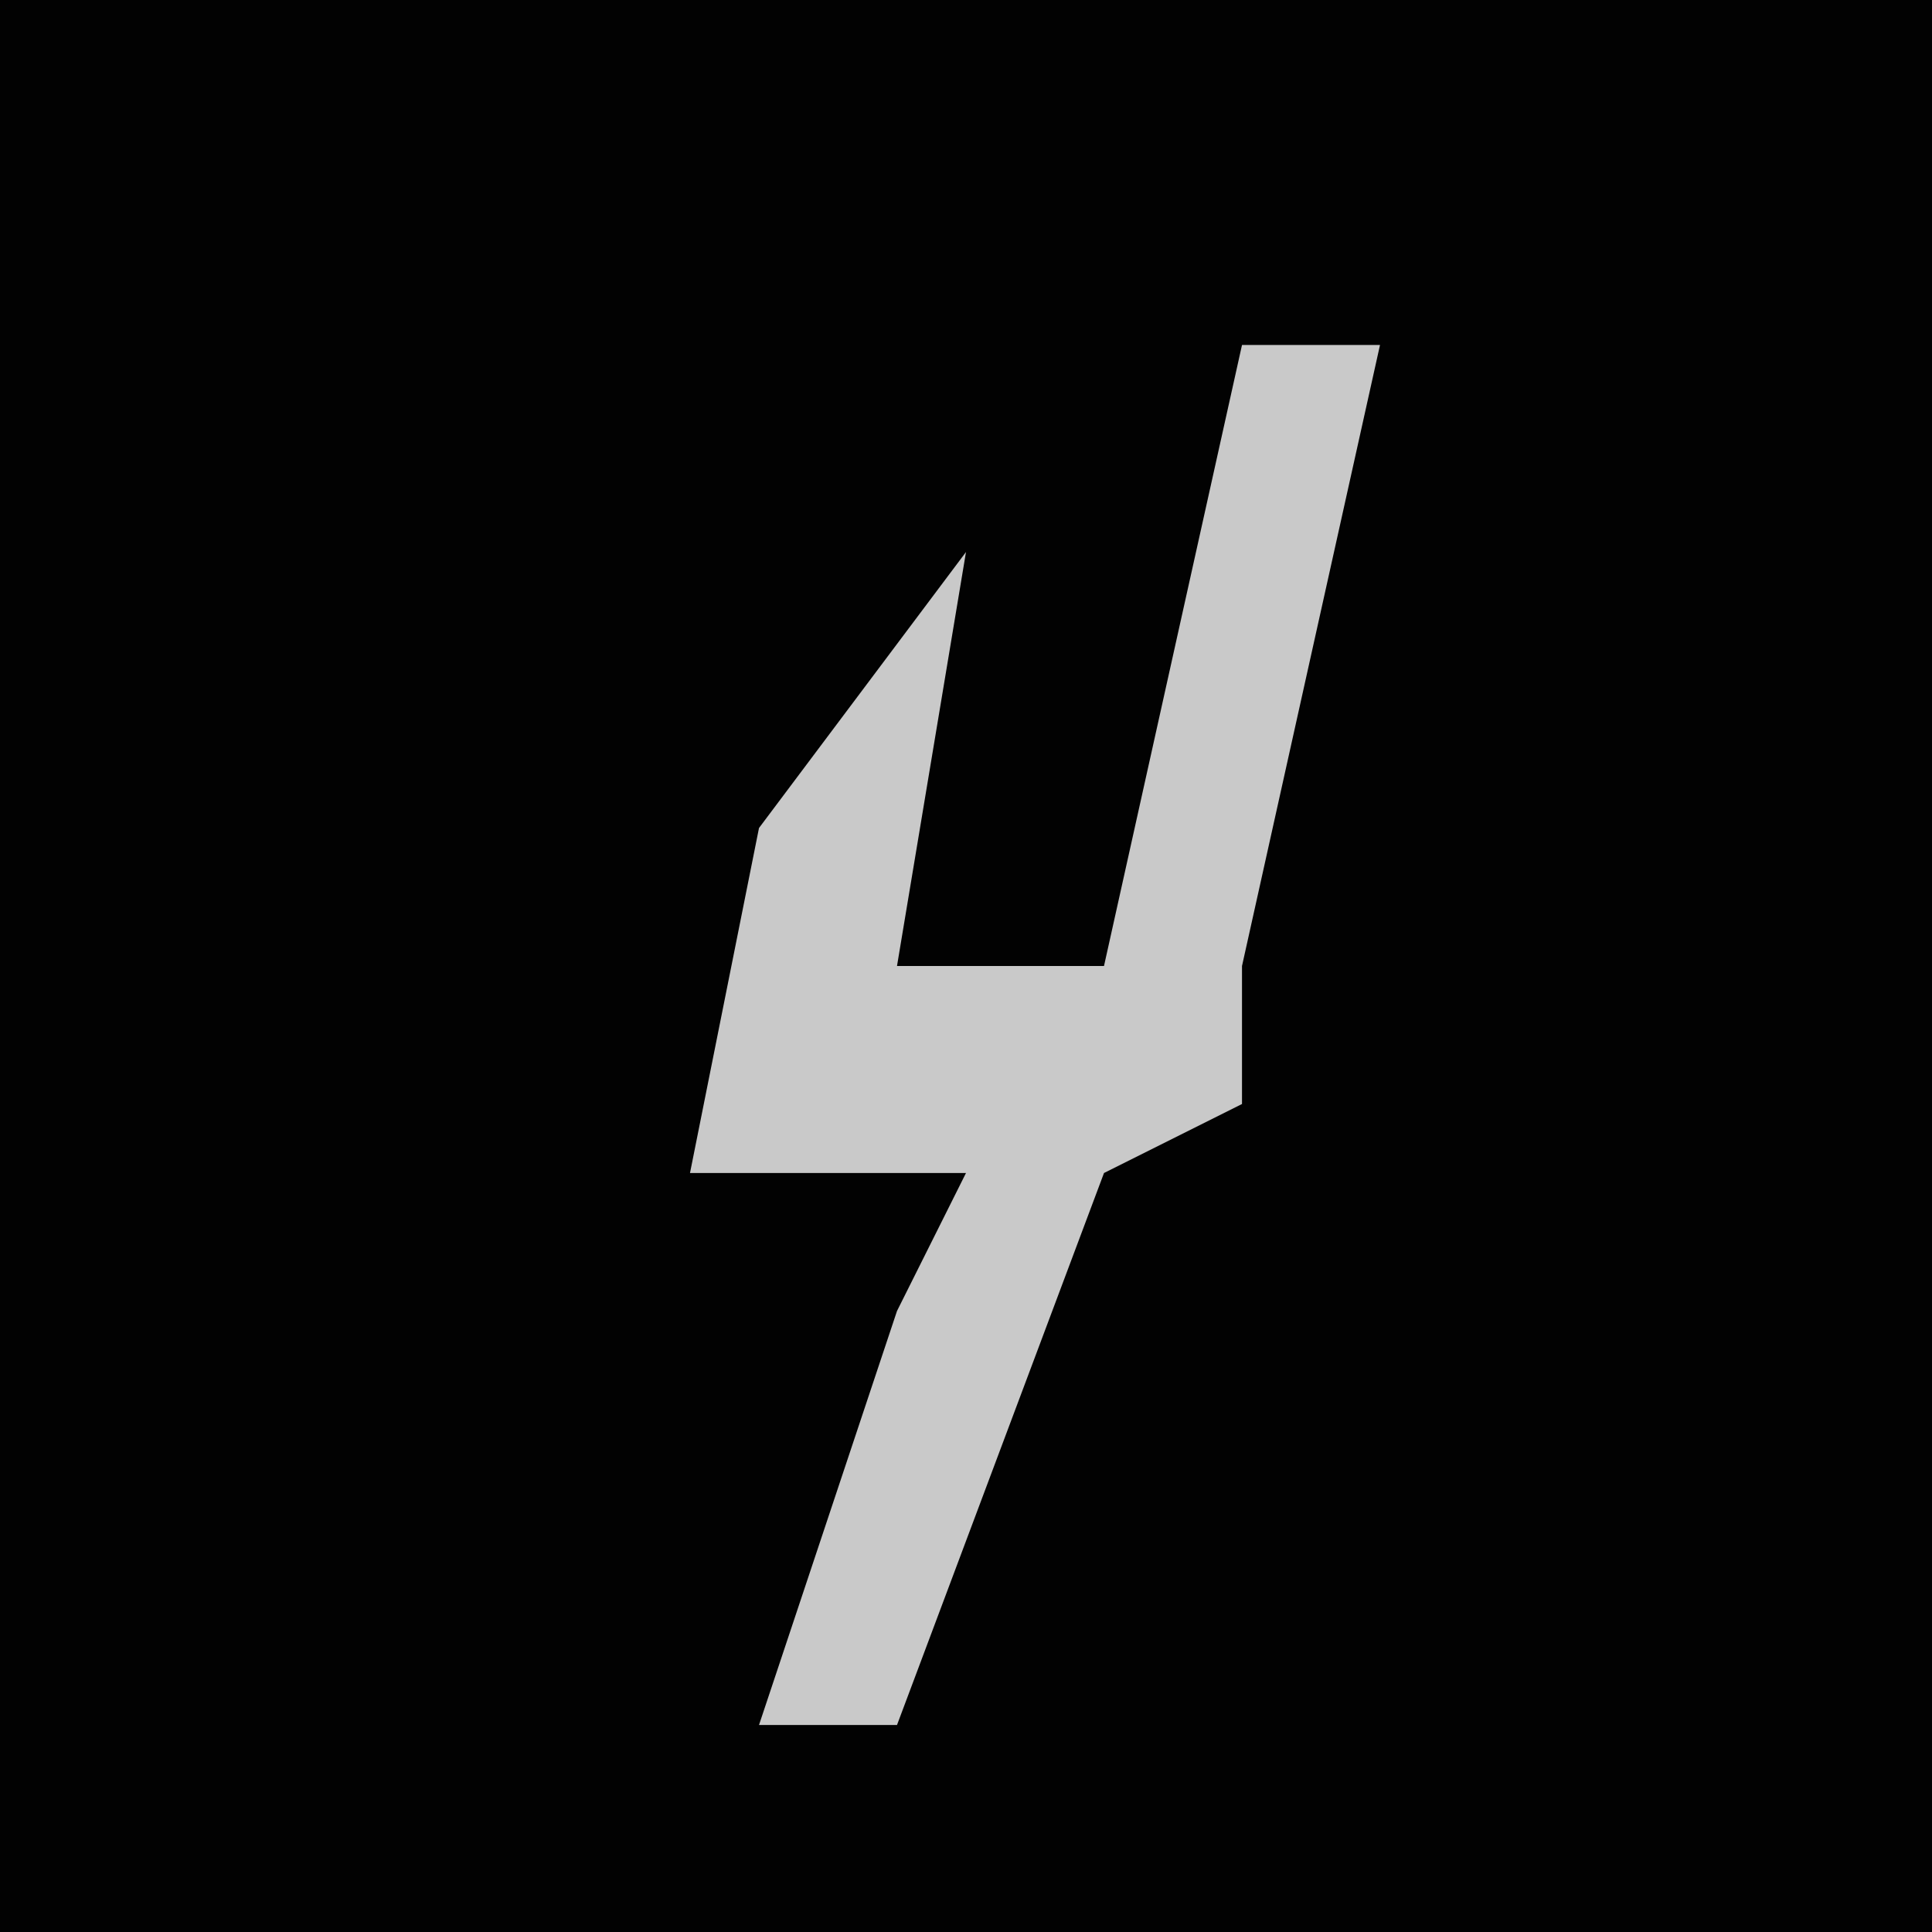 <?xml version="1.0" encoding="UTF-8"?>
<svg version="1.1" xmlns="http://www.w3.org/2000/svg" width="28" height="28">
<path d="M0,0 L28,0 L28,28 L0,28 Z " fill="#020202" transform="translate(0,0)"/>
<path d="M0,0 L2,0 L0,9 L0,11 L-2,12 L-5,20 L-7,20 L-5,14 L-4,12 L-8,12 L-7,7 L-4,3 L-5,9 L-2,9 Z " fill="#C9C9C9" transform="translate(18,5)"/>
</svg>
